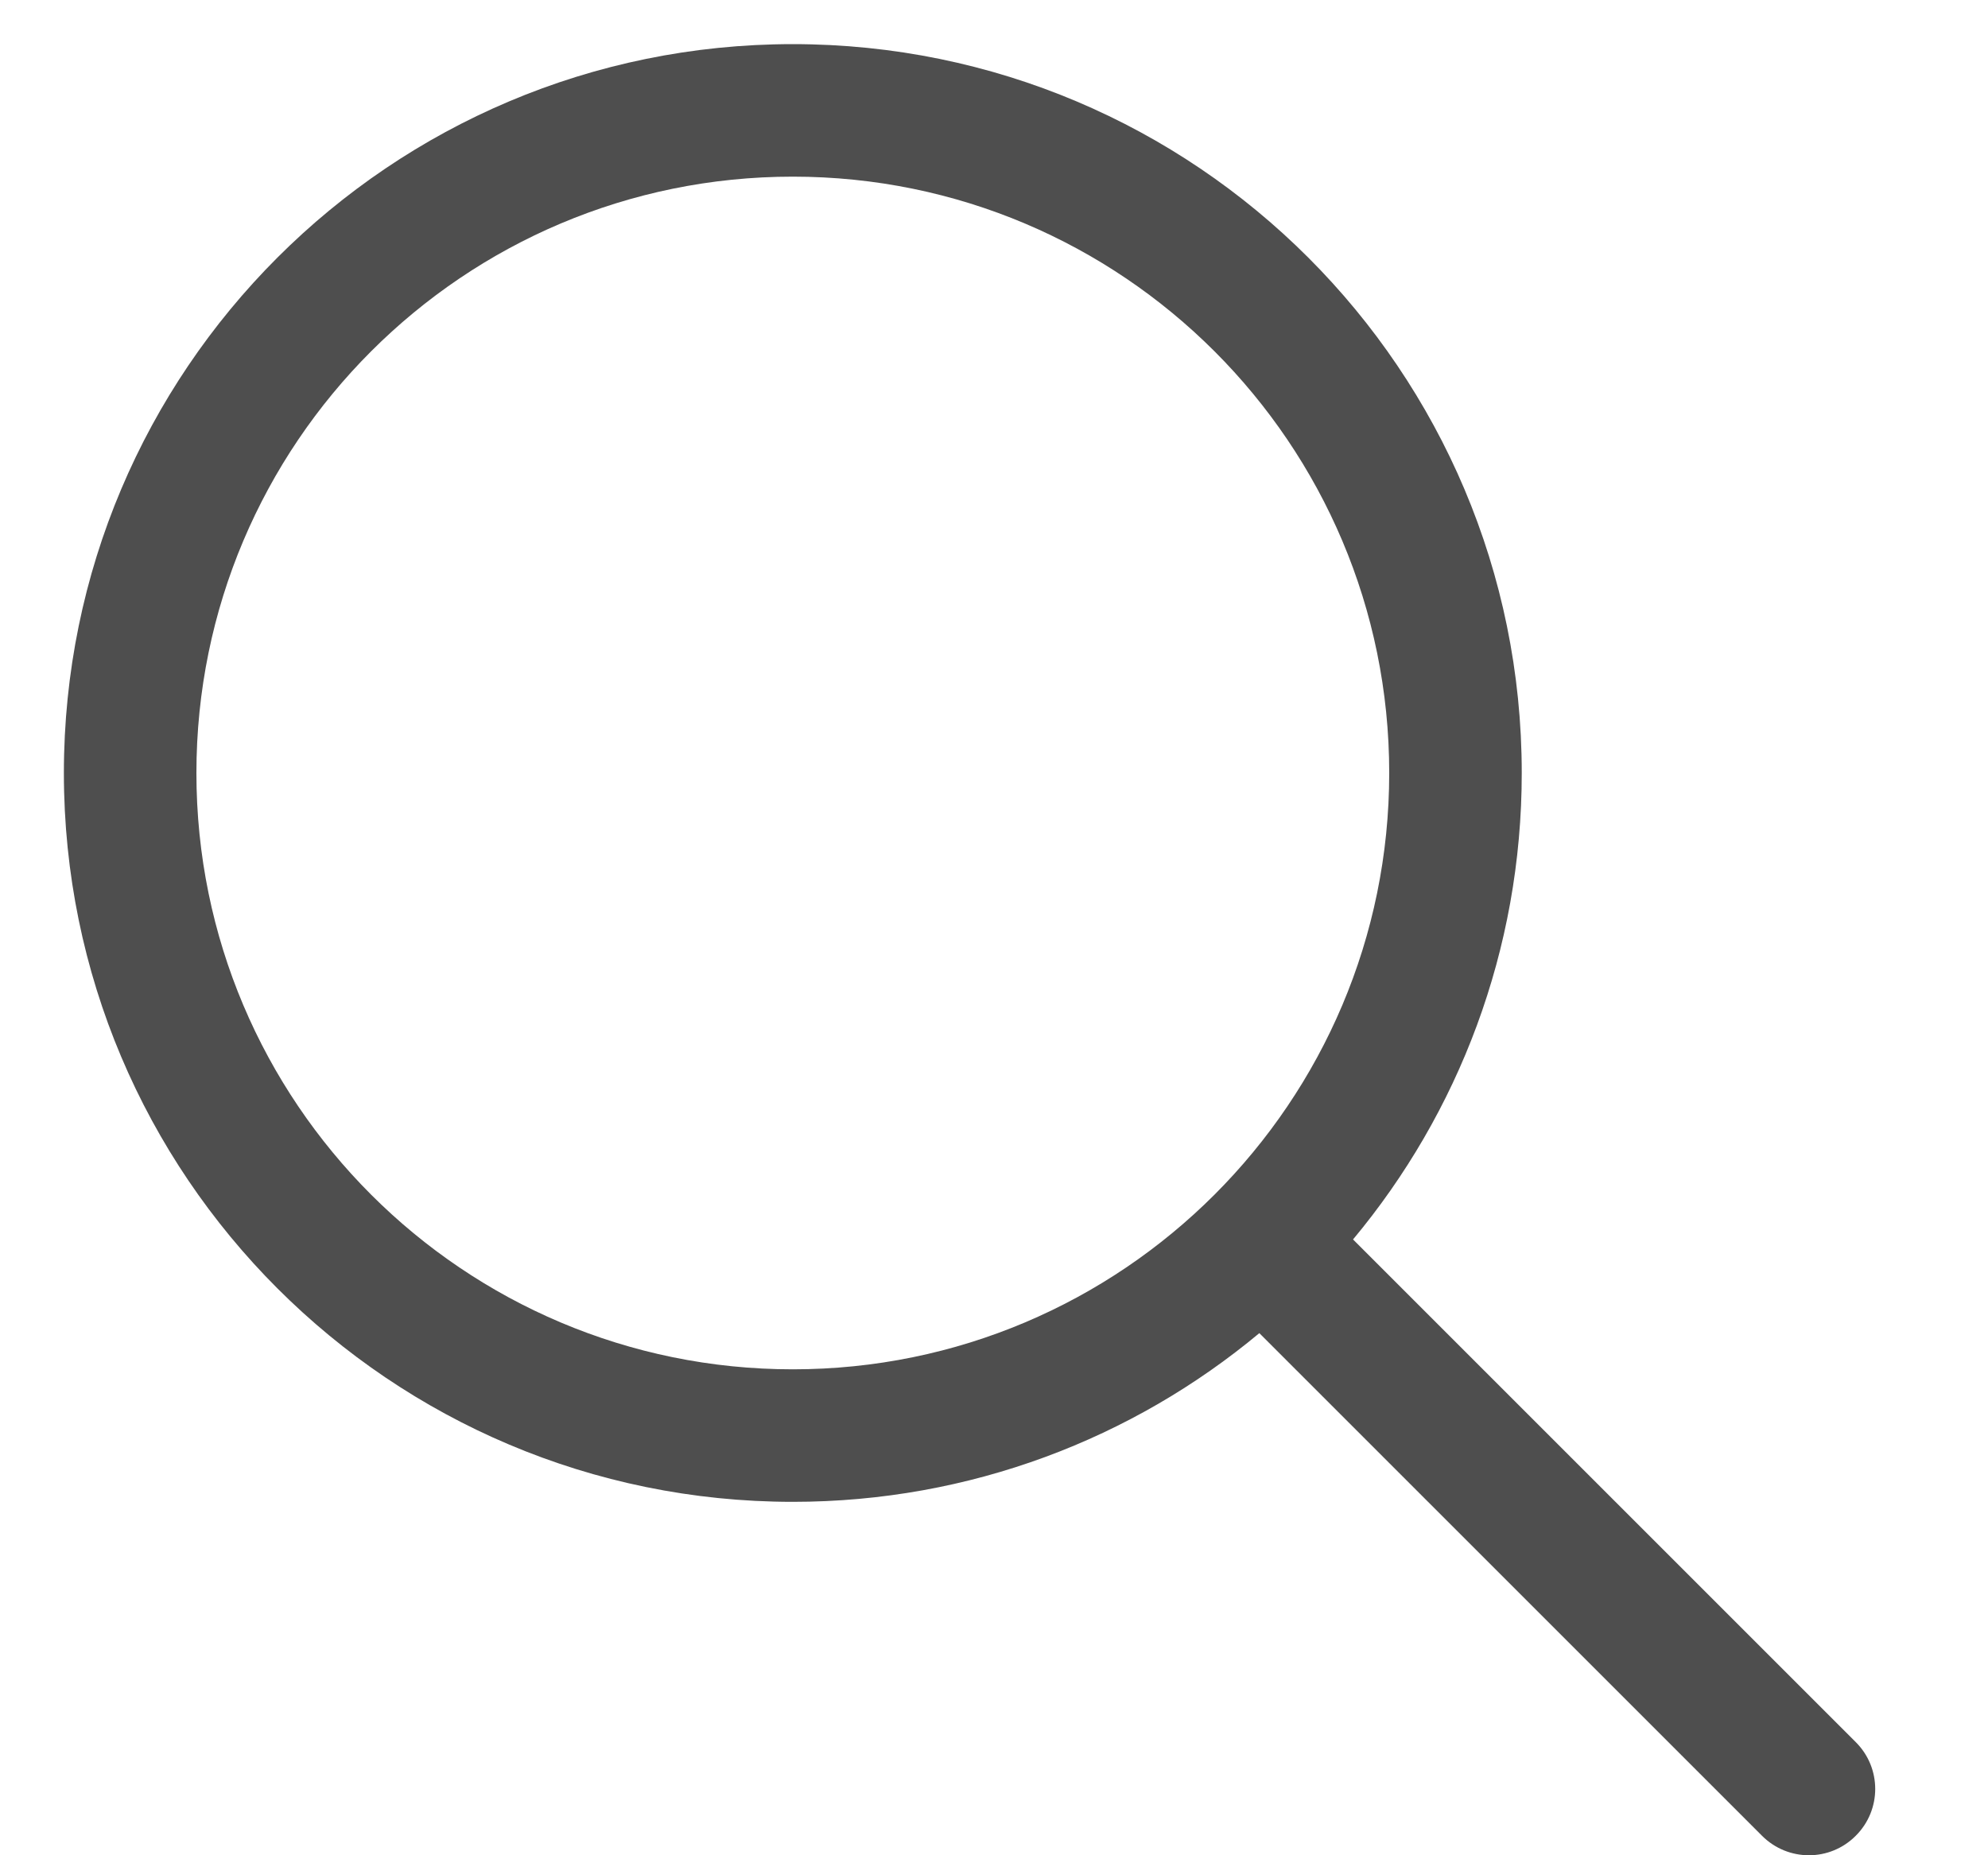 <svg width="15" height="14" viewBox="0 0 15 14" fill="none" xmlns="http://www.w3.org/2000/svg">
<path fill-rule="evenodd" clip-rule="evenodd" d="M5.982 0.333C2.945 0.333 0.482 2.795 0.482 5.833C0.482 8.871 2.945 11.333 5.982 11.333C7.321 11.333 8.548 10.855 9.502 10.06L13.295 13.853C13.491 14.049 13.807 14.049 14.002 13.853C14.198 13.658 14.198 13.341 14.002 13.146L10.209 9.353C11.004 8.399 11.482 7.172 11.482 5.833C11.482 2.795 9.02 0.333 5.982 0.333ZM1.482 5.833C1.482 3.348 3.497 1.333 5.982 1.333C8.467 1.333 10.482 3.348 10.482 5.833C10.482 8.318 8.467 10.333 5.982 10.333C3.497 10.333 1.482 8.318 1.482 5.833Z" fill="#4E4E4E"/>
</svg>
